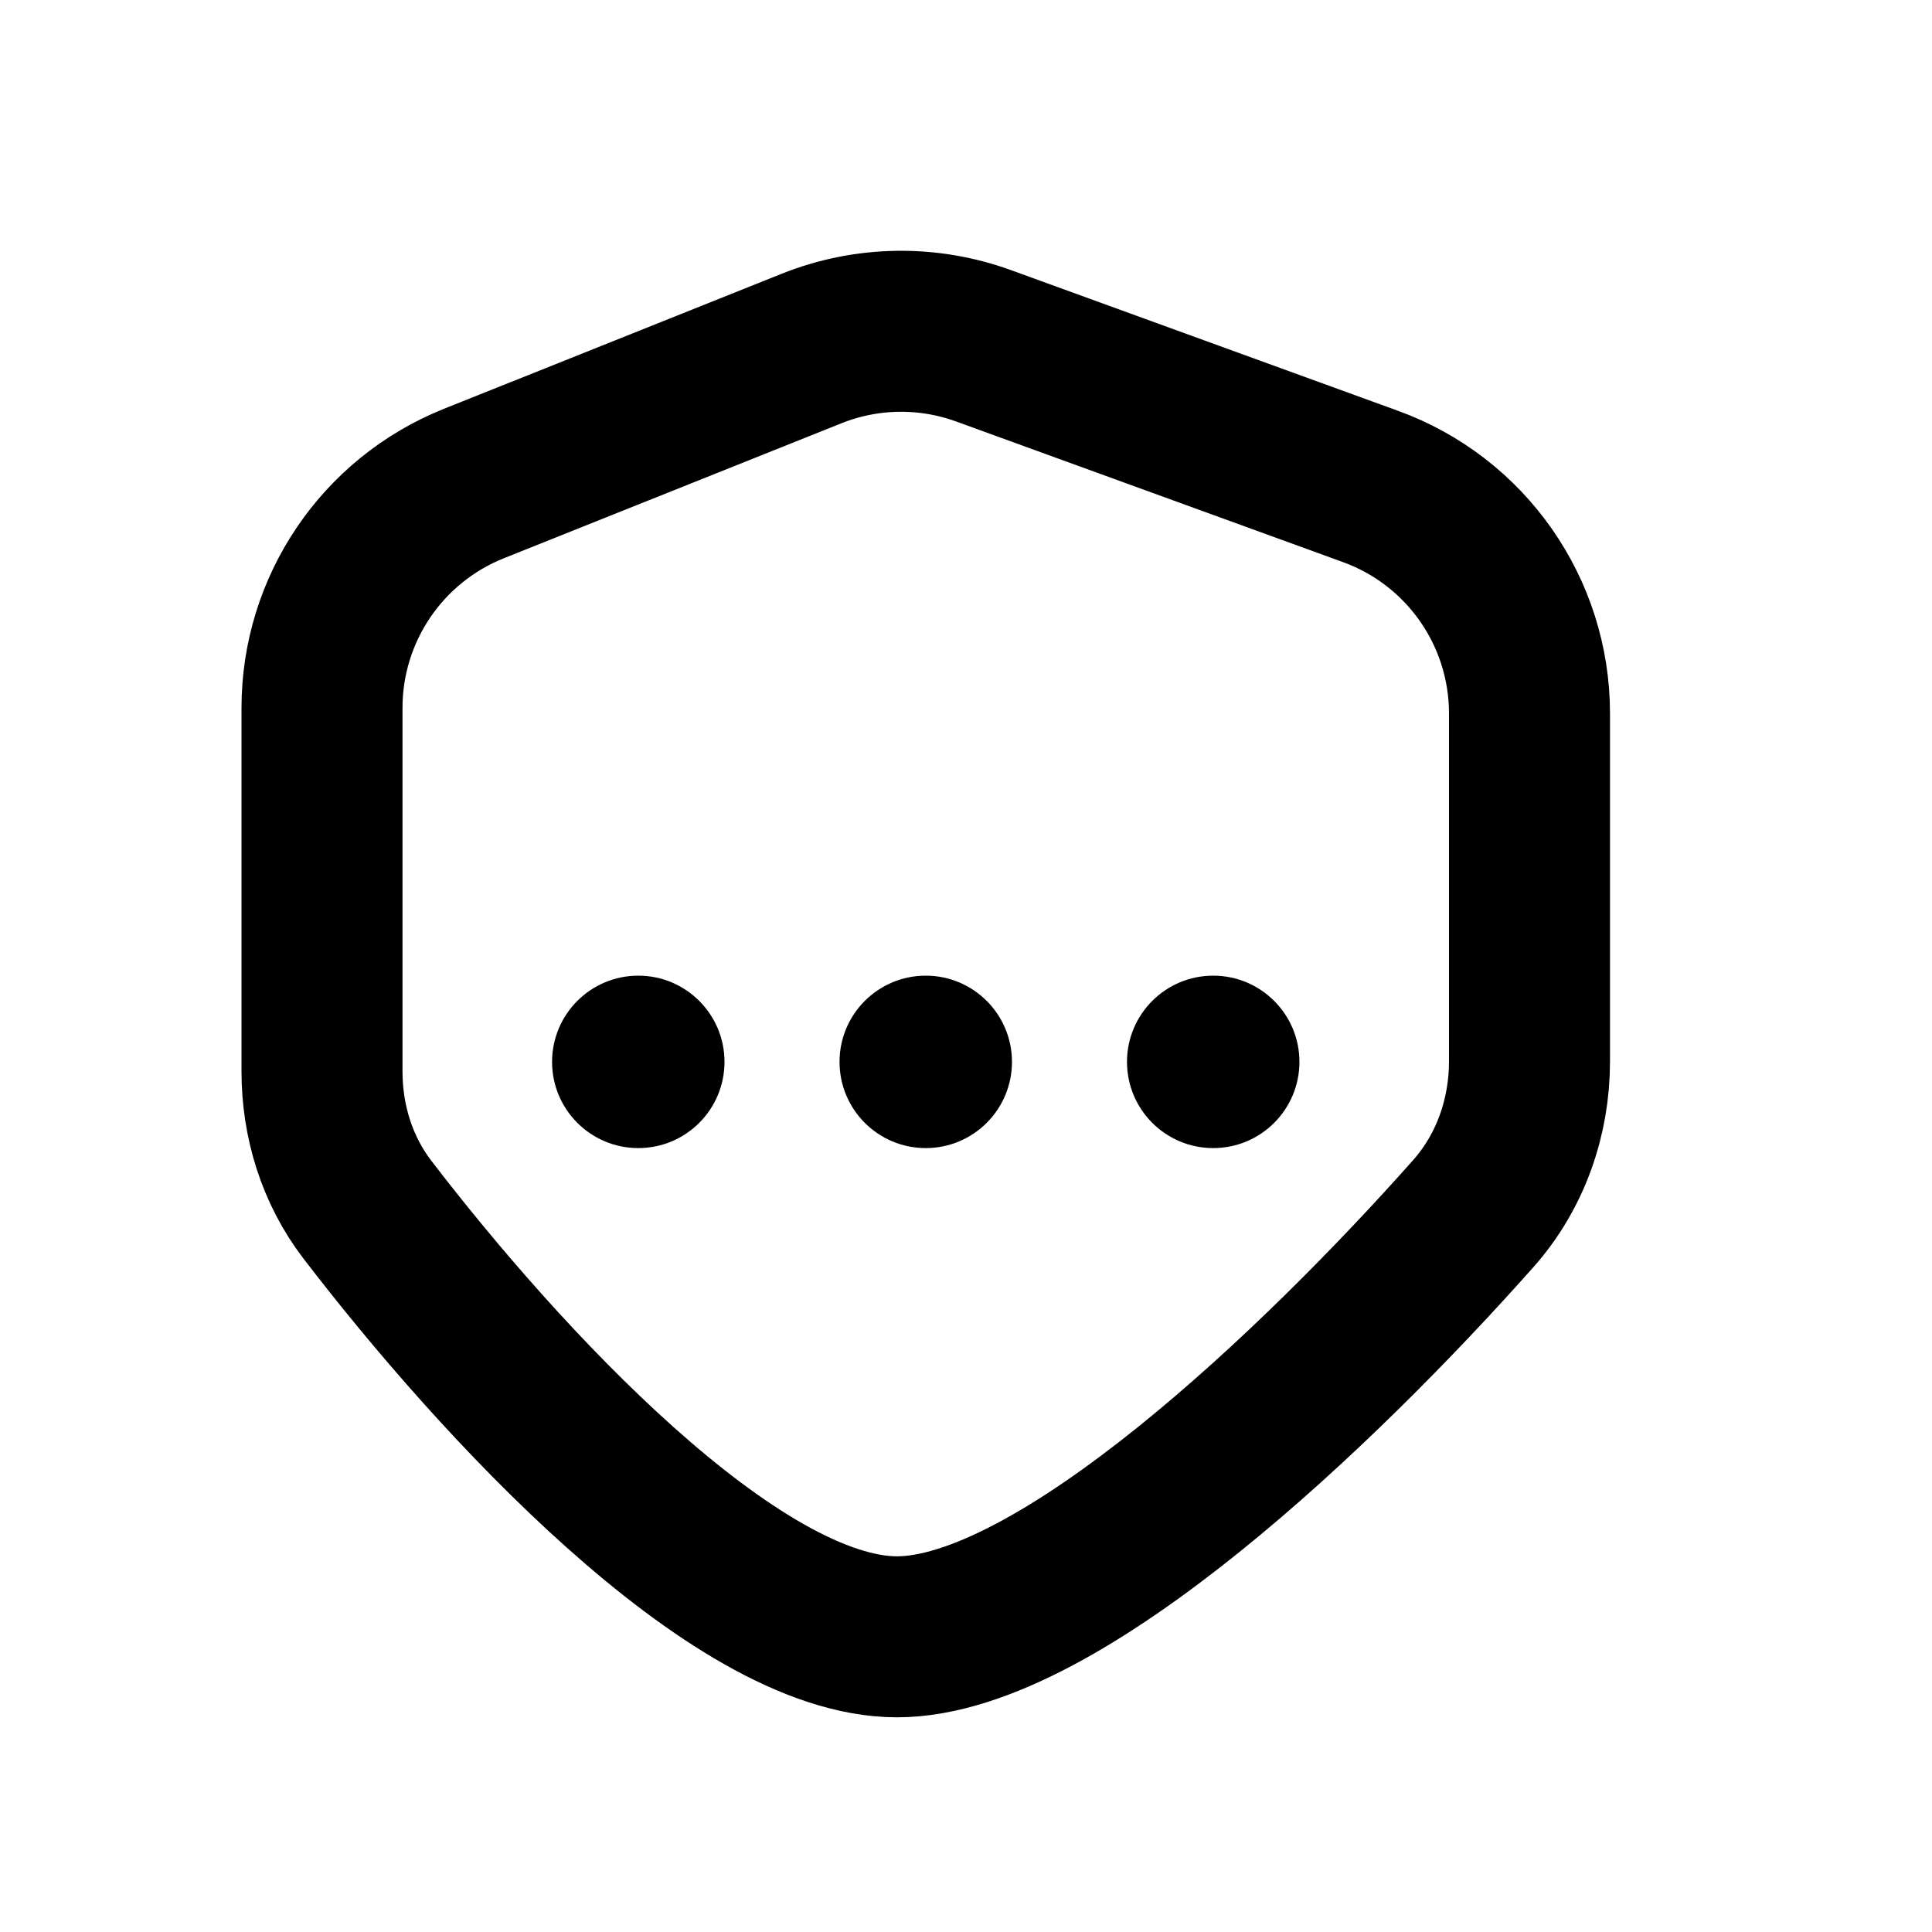 <svg width="24" height="24" viewBox="0 0 24 24" fill="none" xmlns="http://www.w3.org/2000/svg">
<path d="M4 13.309V8.793C4 7.566 4.747 6.463 5.886 6.007L10.08 4.33C10.764 4.056 11.526 4.044 12.219 4.296L17.025 6.043C18.211 6.474 19 7.601 19 8.863V13.185C19 13.881 18.762 14.558 18.3 15.078C16.408 17.209 13.151 20.333 11.143 20.333C9.119 20.333 6.198 17.159 4.564 15.027C4.187 14.535 4 13.929 4 13.309Z" stroke="black" stroke-width="2"/>
<circle cx="7.929" cy="13.191" r="1.071" fill="black"/>
<circle cx="11.5" cy="13.191" r="1.071" fill="black"/>
<circle cx="15.071" cy="13.191" r="1.071" fill="black"/>
</svg>
